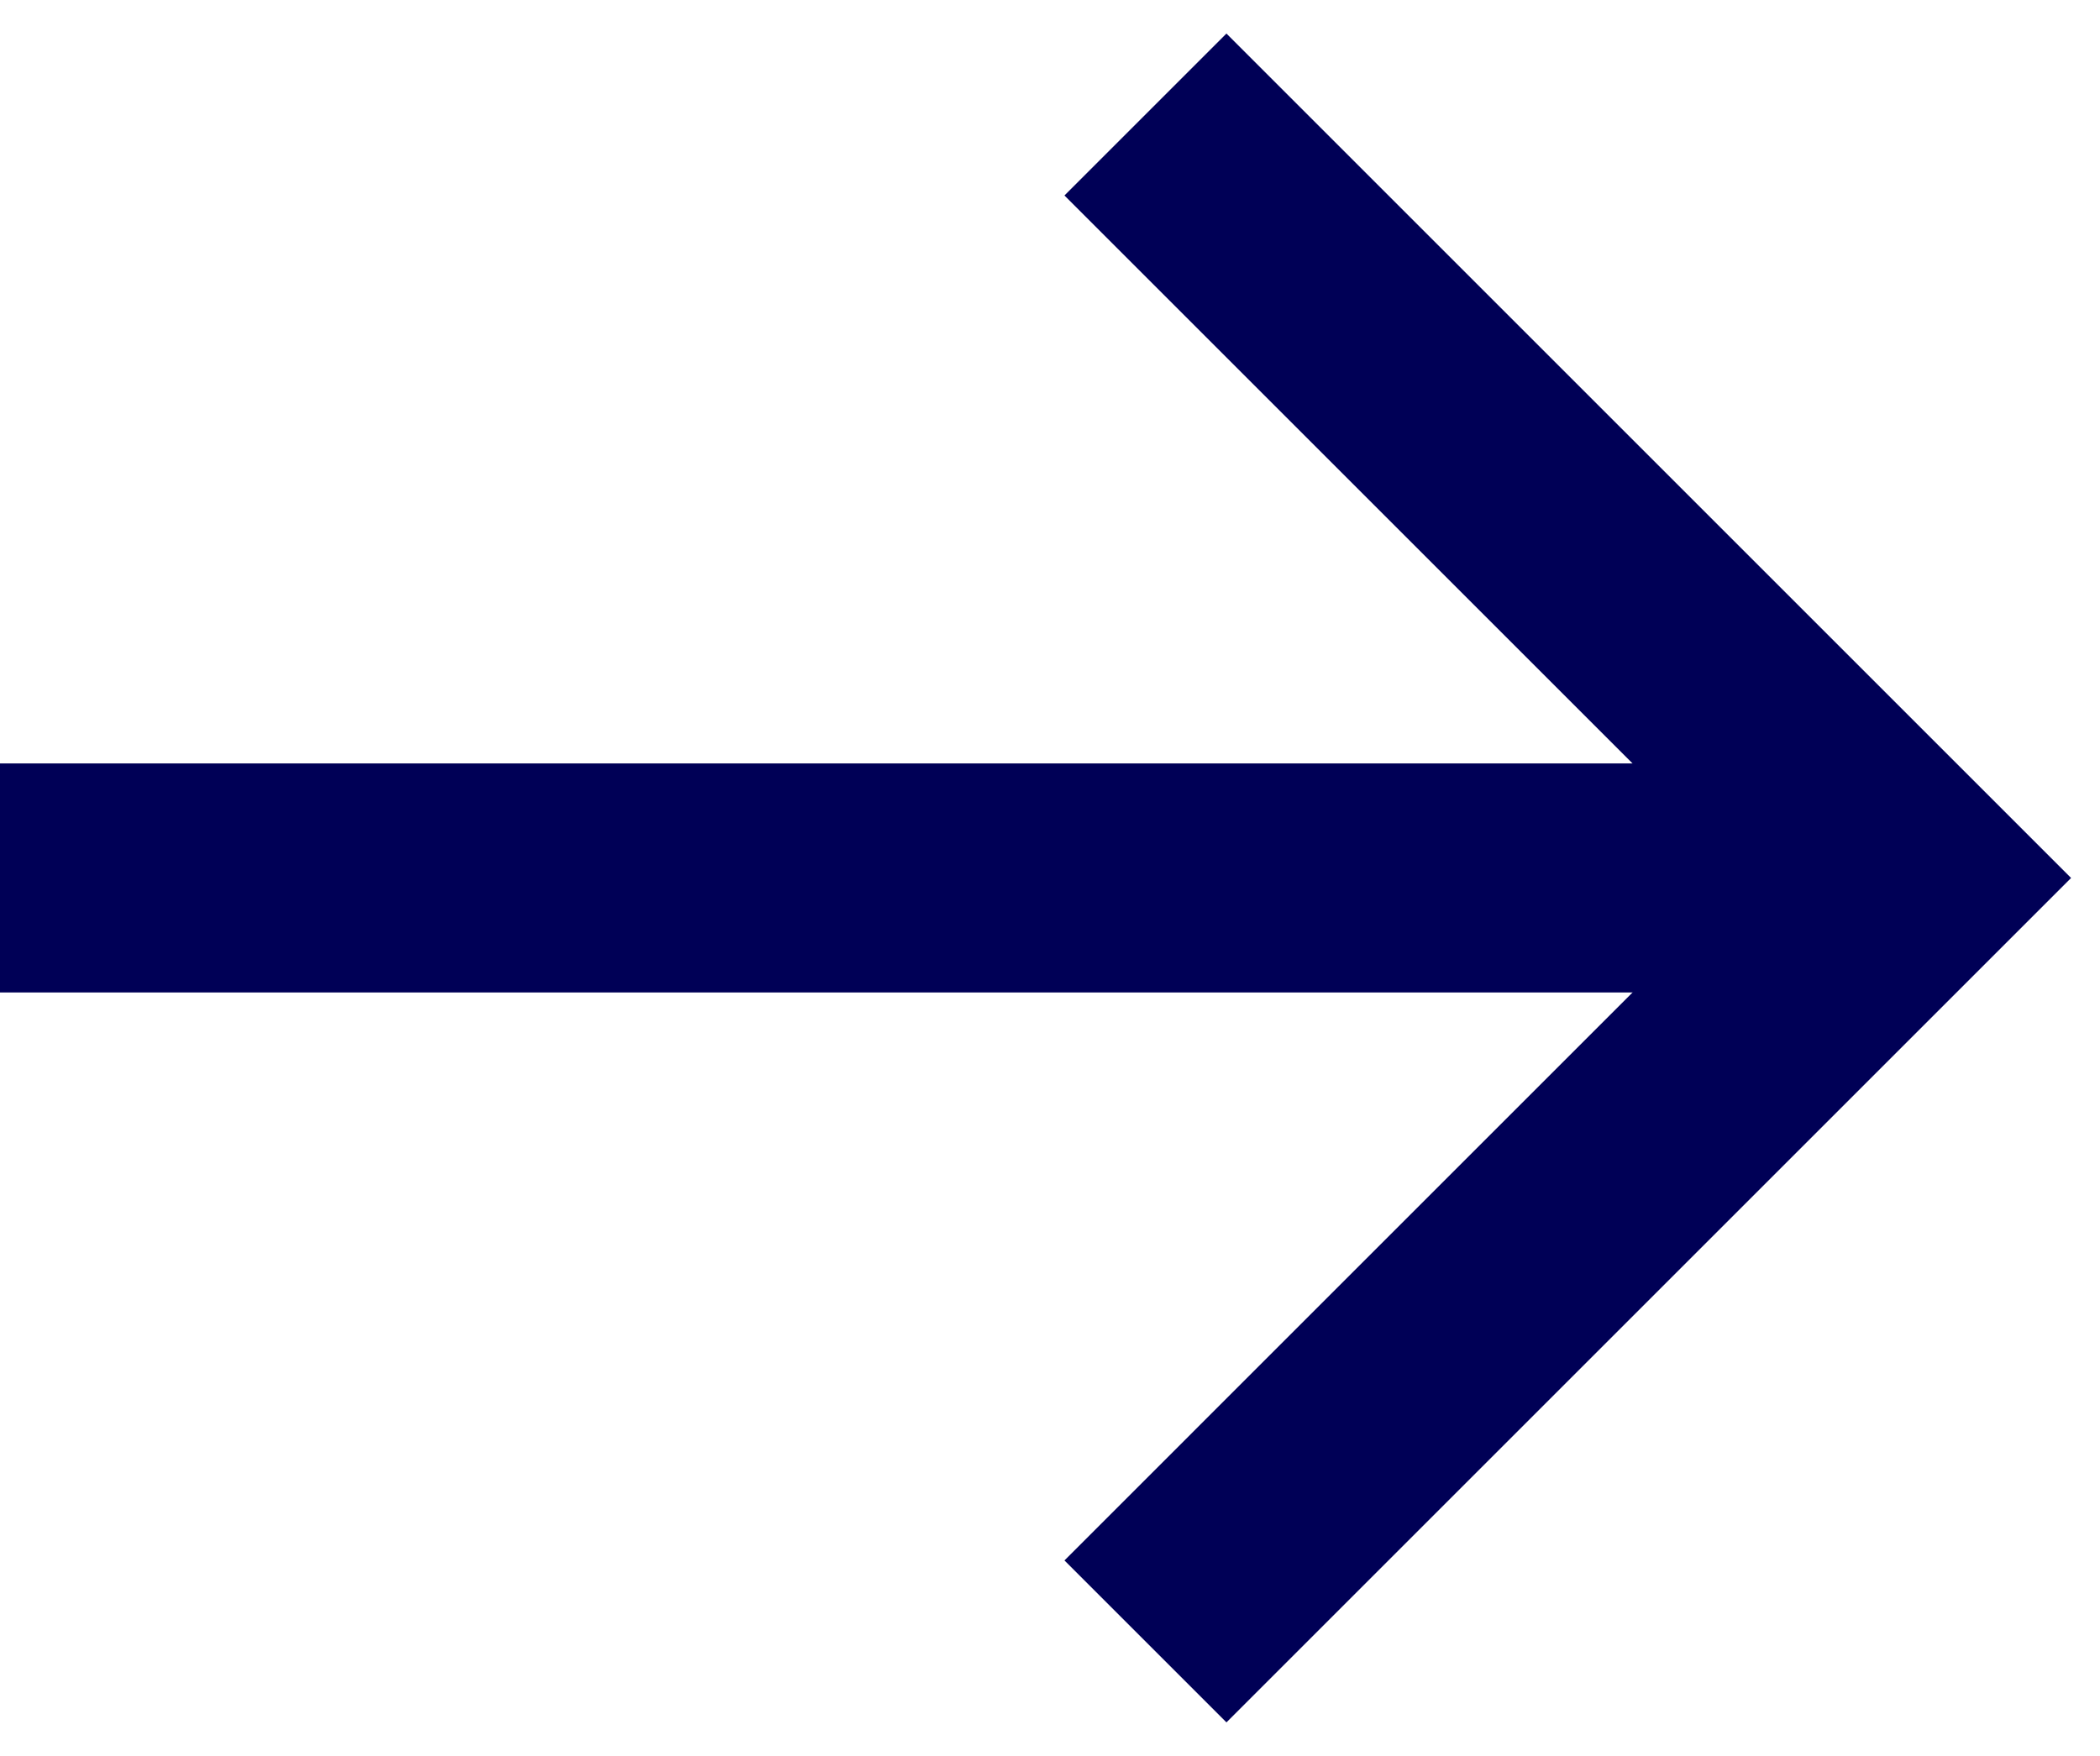 <?xml version="1.0" encoding="UTF-8"?>
<svg viewBox="0 0 55 46" version="1.1" xmlns="http://www.w3.org/2000/svg" xmlns:xlink="http://www.w3.org/1999/xlink">
    <!-- Generator: Sketch 43.1 (39012) - http://www.bohemiancoding.com/sketch -->
    <title>arrow-down copy 3</title>
    <desc>Created with Sketch.</desc>
    <defs></defs>
    <g id="Page-1" stroke="none" stroke-width="1" fill="none" fill-rule="evenodd">
        <g id="arrow-down-copy-3" transform="translate(25, 23) rotate(-90) translate(-25, -23) translate(5, -2)" stroke="#000056" stroke-width="6">
            <path d="M20,0 L20,50" id="Stroke-1"></path>
            <polyline id="Stroke-4" points="40 30 20 50 0 30"></polyline>
        </g>
    </g>
</svg>
